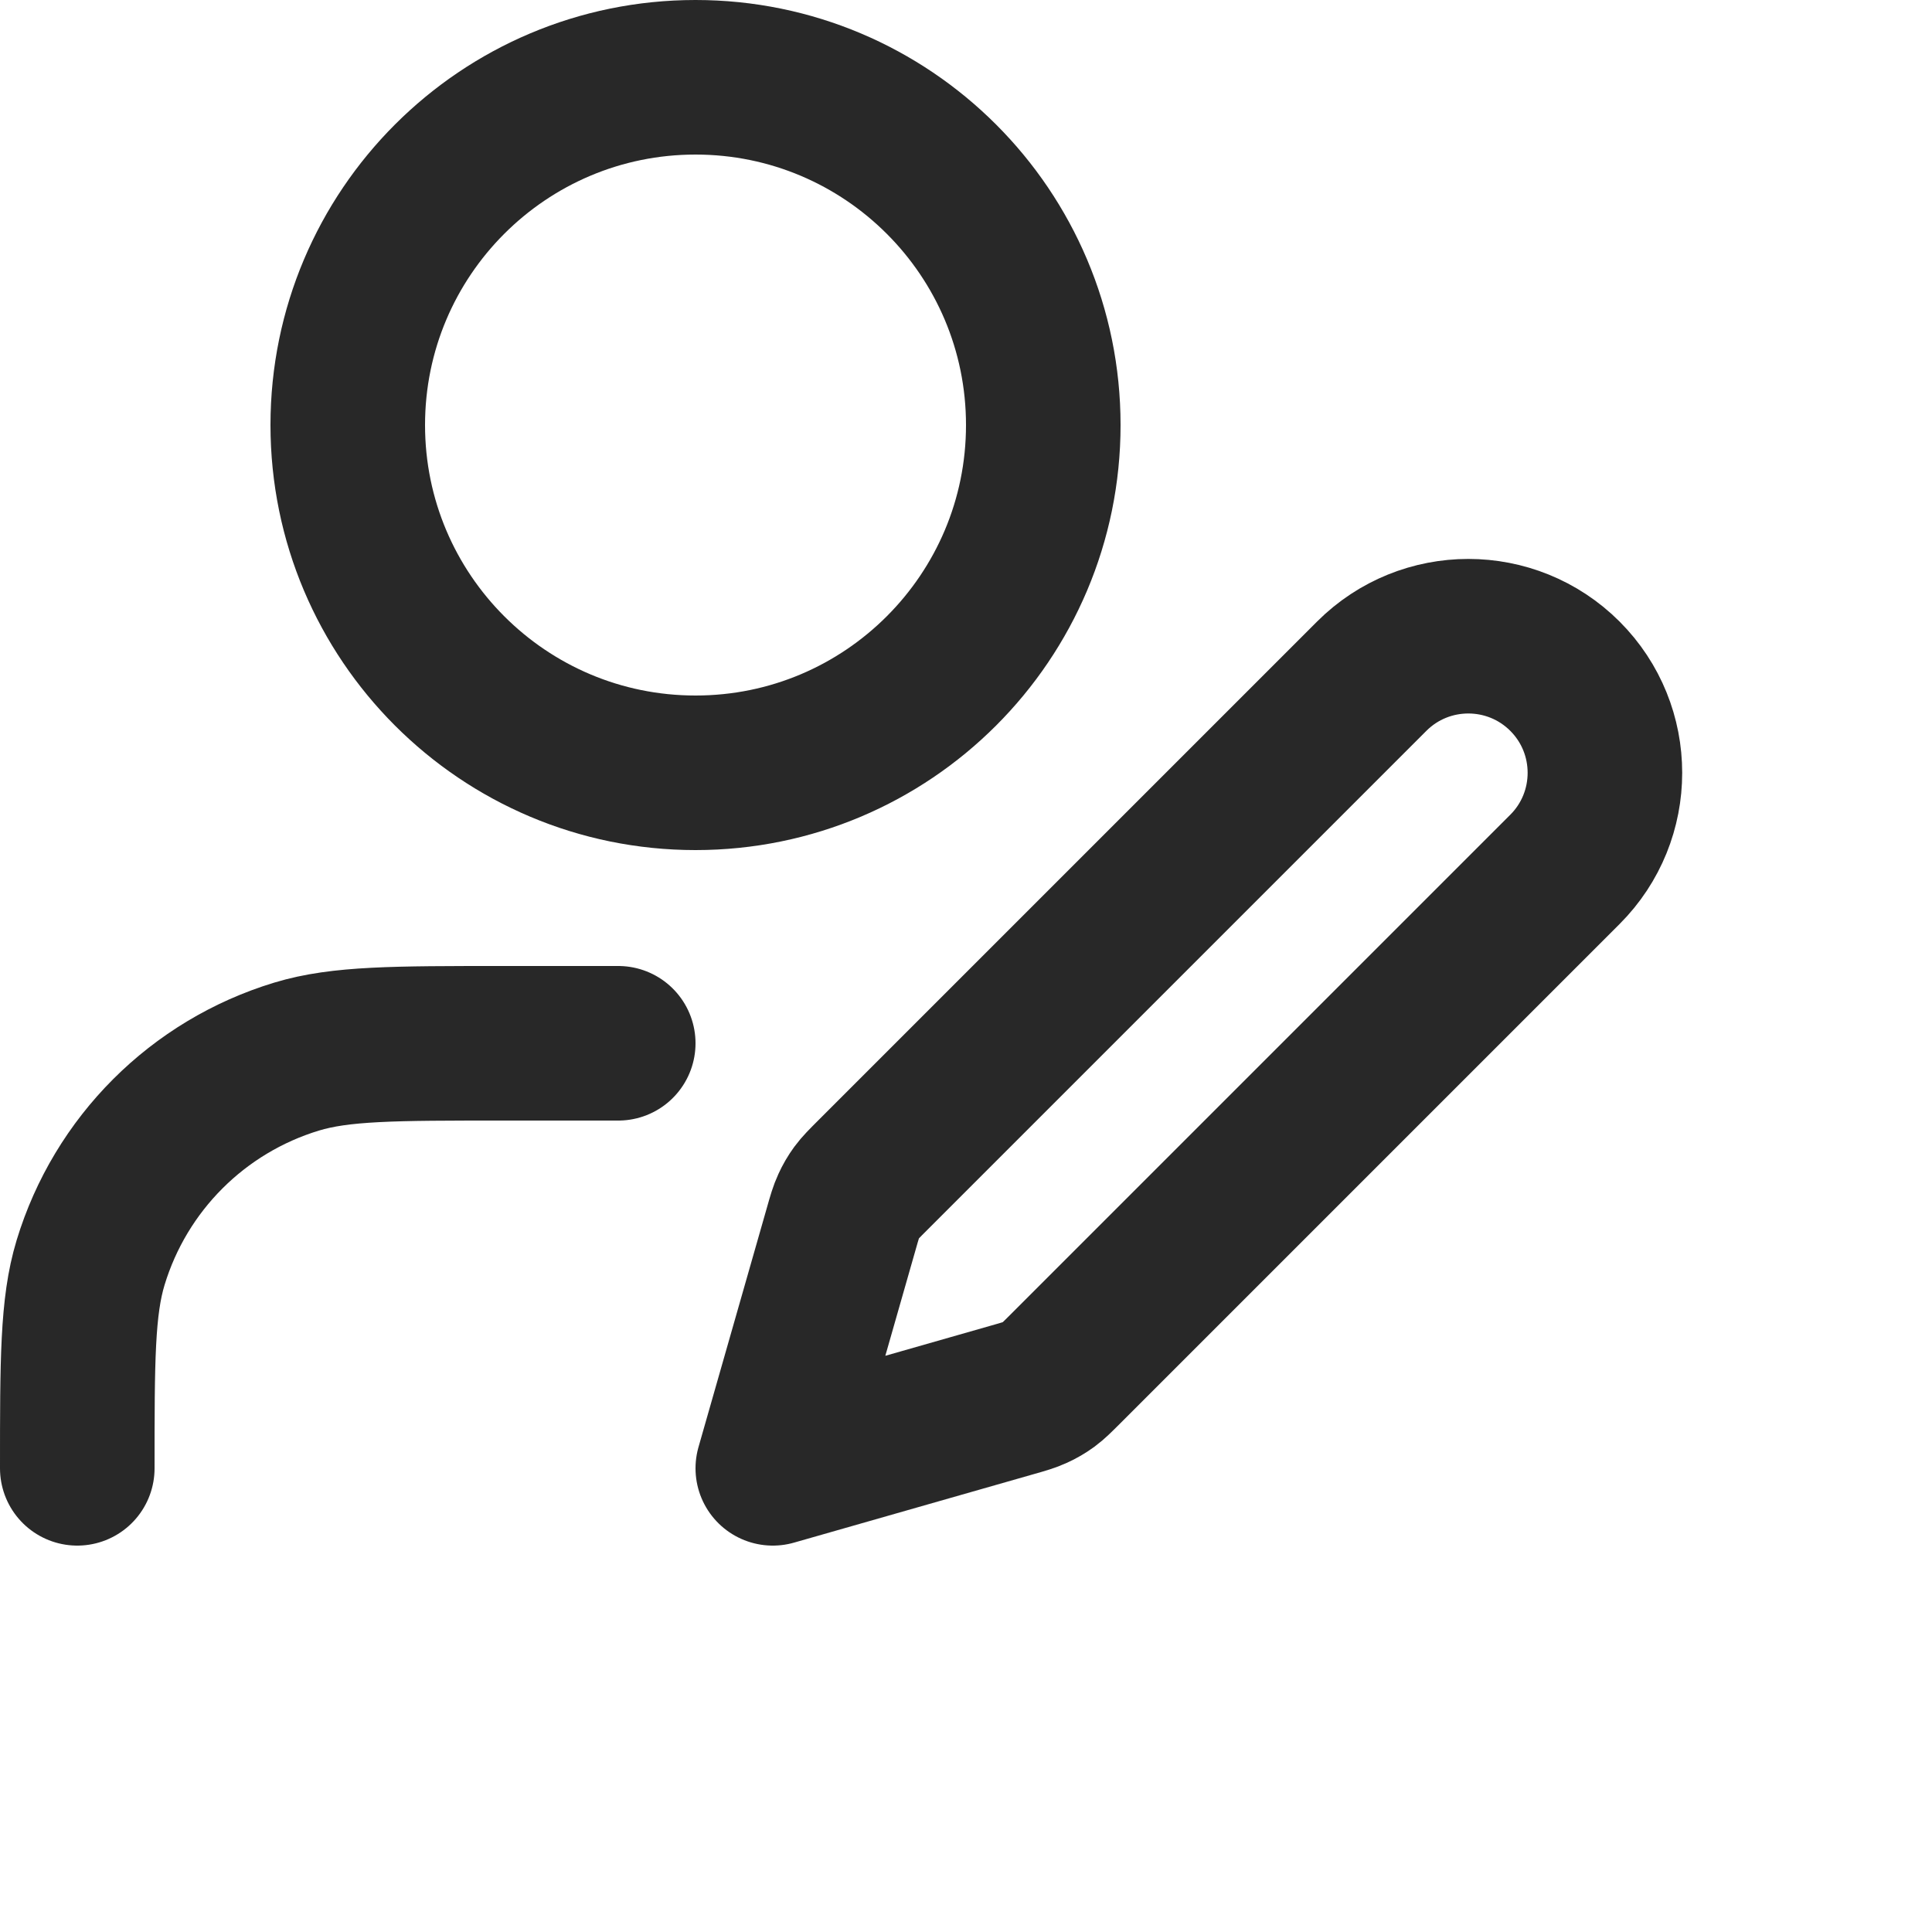 <svg width="25" height="25" viewBox="0 0 25 25" fill="none" xmlns="http://www.w3.org/2000/svg">
<path d="M8 13.5H6.5C5.104 13.5 4.407 13.5 3.839 13.672C2.56 14.06 1.56 15.06 1.172 16.339C1 16.907 1 17.604 1 19M13.5 5.5C13.5 7.985 11.485 10 9 10C6.515 10 4.5 7.985 4.5 5.5C4.5 3.015 6.515 1 9 1C11.485 1 13.5 3.015 13.5 5.5ZM10 19L13.101 18.114C13.25 18.072 13.324 18.05 13.393 18.018C13.455 17.99 13.513 17.956 13.568 17.916C13.629 17.871 13.684 17.816 13.793 17.707L20.25 11.25C20.94 10.56 20.94 9.44 20.25 8.75C19.56 8.06 18.44 8.06 17.75 8.75L11.293 15.207C11.184 15.316 11.129 15.371 11.084 15.432C11.044 15.487 11.01 15.545 10.982 15.607C10.95 15.676 10.928 15.75 10.886 15.899L10 19Z" stroke="#282828" stroke-width="2" stroke-linecap="round" stroke-linejoin="round"/>
</svg>
